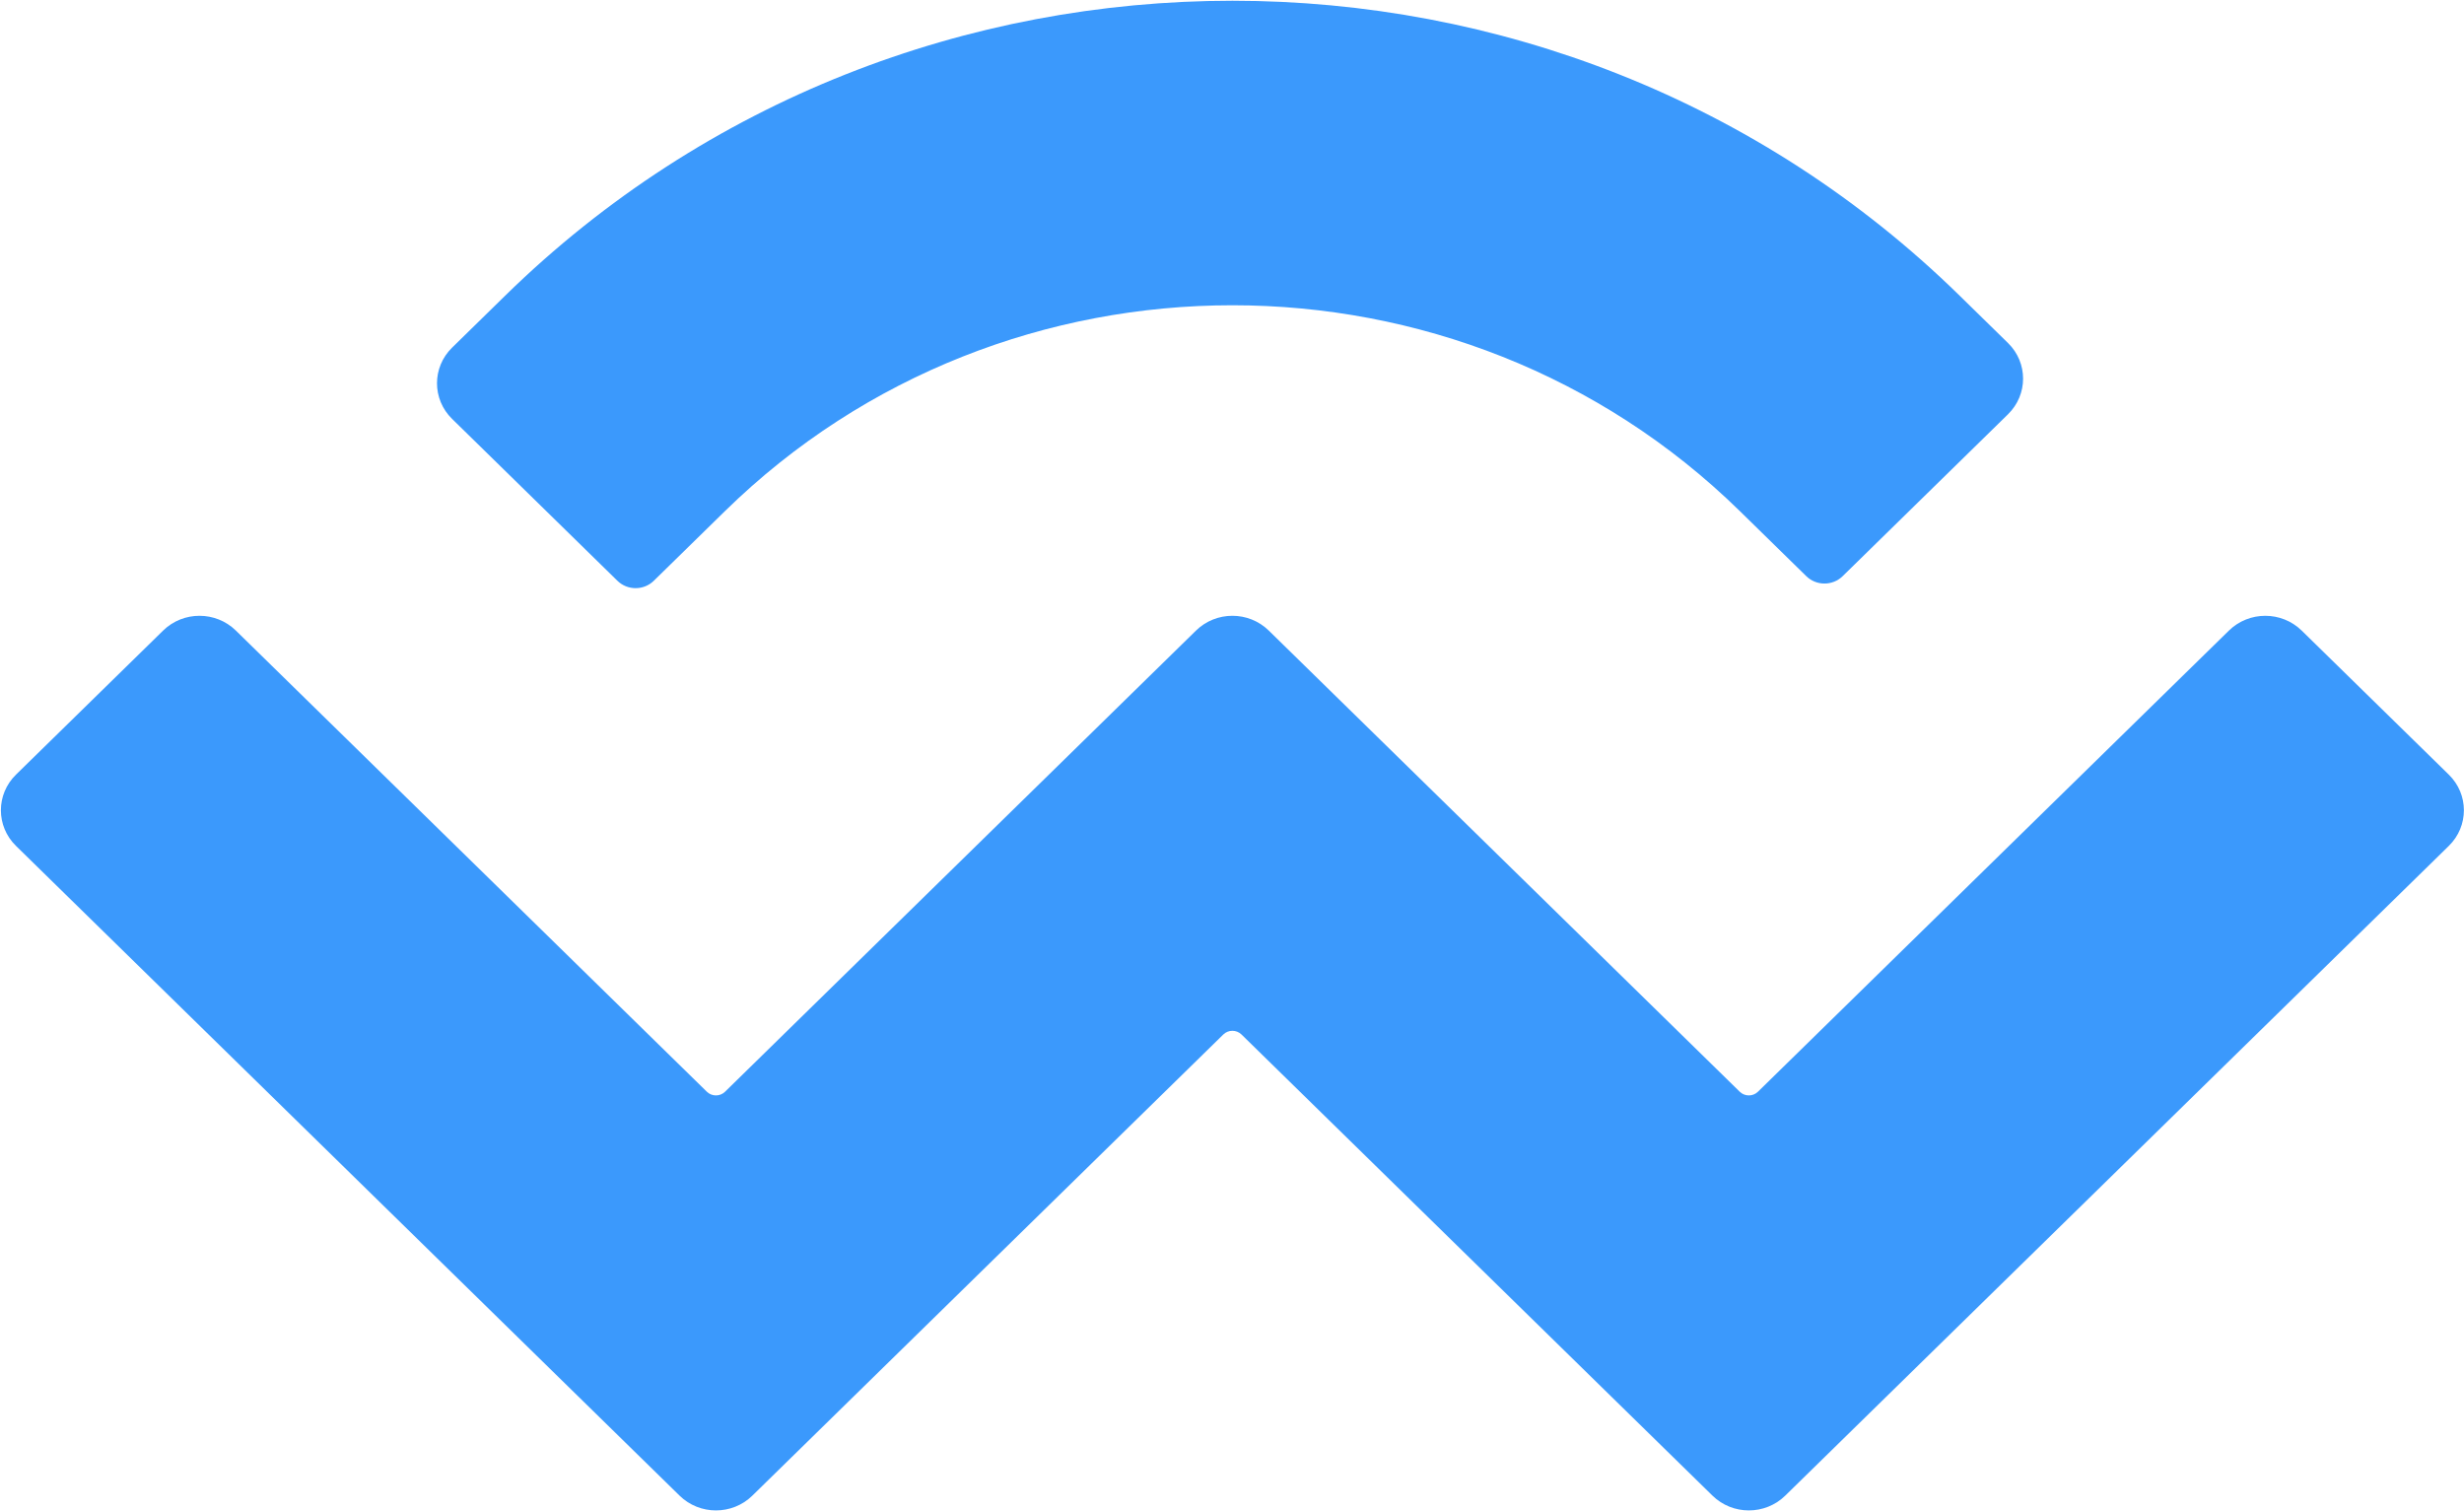 <svg fill="none" xmlns="http://www.w3.org/2000/svg" viewBox="0 0 2263 1388">
  <path d="M463.918 271.574c368.898-361.182 967.002-361.182 1335.902 0l44.4 43.469c18.44 18.059 18.44 47.339 0 65.398L1692.34 529.14c-9.22 9.029-24.17 9.029-33.4 0l-61.09-59.819c-257.36-251.97-674.608-251.97-931.961 0l-65.429 64.061c-9.223 9.029-24.175 9.029-33.398 0L415.187 384.683c-18.445-18.059-18.445-47.338 0-65.398l48.731-47.711ZM2113.91 579.098l135.17 132.343c18.44 18.059 18.44 47.338 0 65.398l-609.49 596.751c-18.44 18.06-48.35 18.06-66.79 0l-432.58-423.533c-4.61-4.514-12.09-4.514-16.7 0L690.953 1373.59c-18.444 18.06-48.349 18.06-66.795 0L14.654 776.831c-18.445-18.059-18.445-47.339 0-65.398l135.169-132.342c18.445-18.059 48.351-18.059 66.795 0l432.584 423.539c4.611 4.51 12.087 4.51 16.698 0h.001l432.559-423.539c18.45-18.06 48.35-18.06 66.8-.002v.001l432.58 423.54c4.61 4.51 12.09 4.51 16.7 0l432.57-423.532c18.45-18.059 48.35-18.059 66.8 0Z" fill="#3B99FC"/>
</svg>